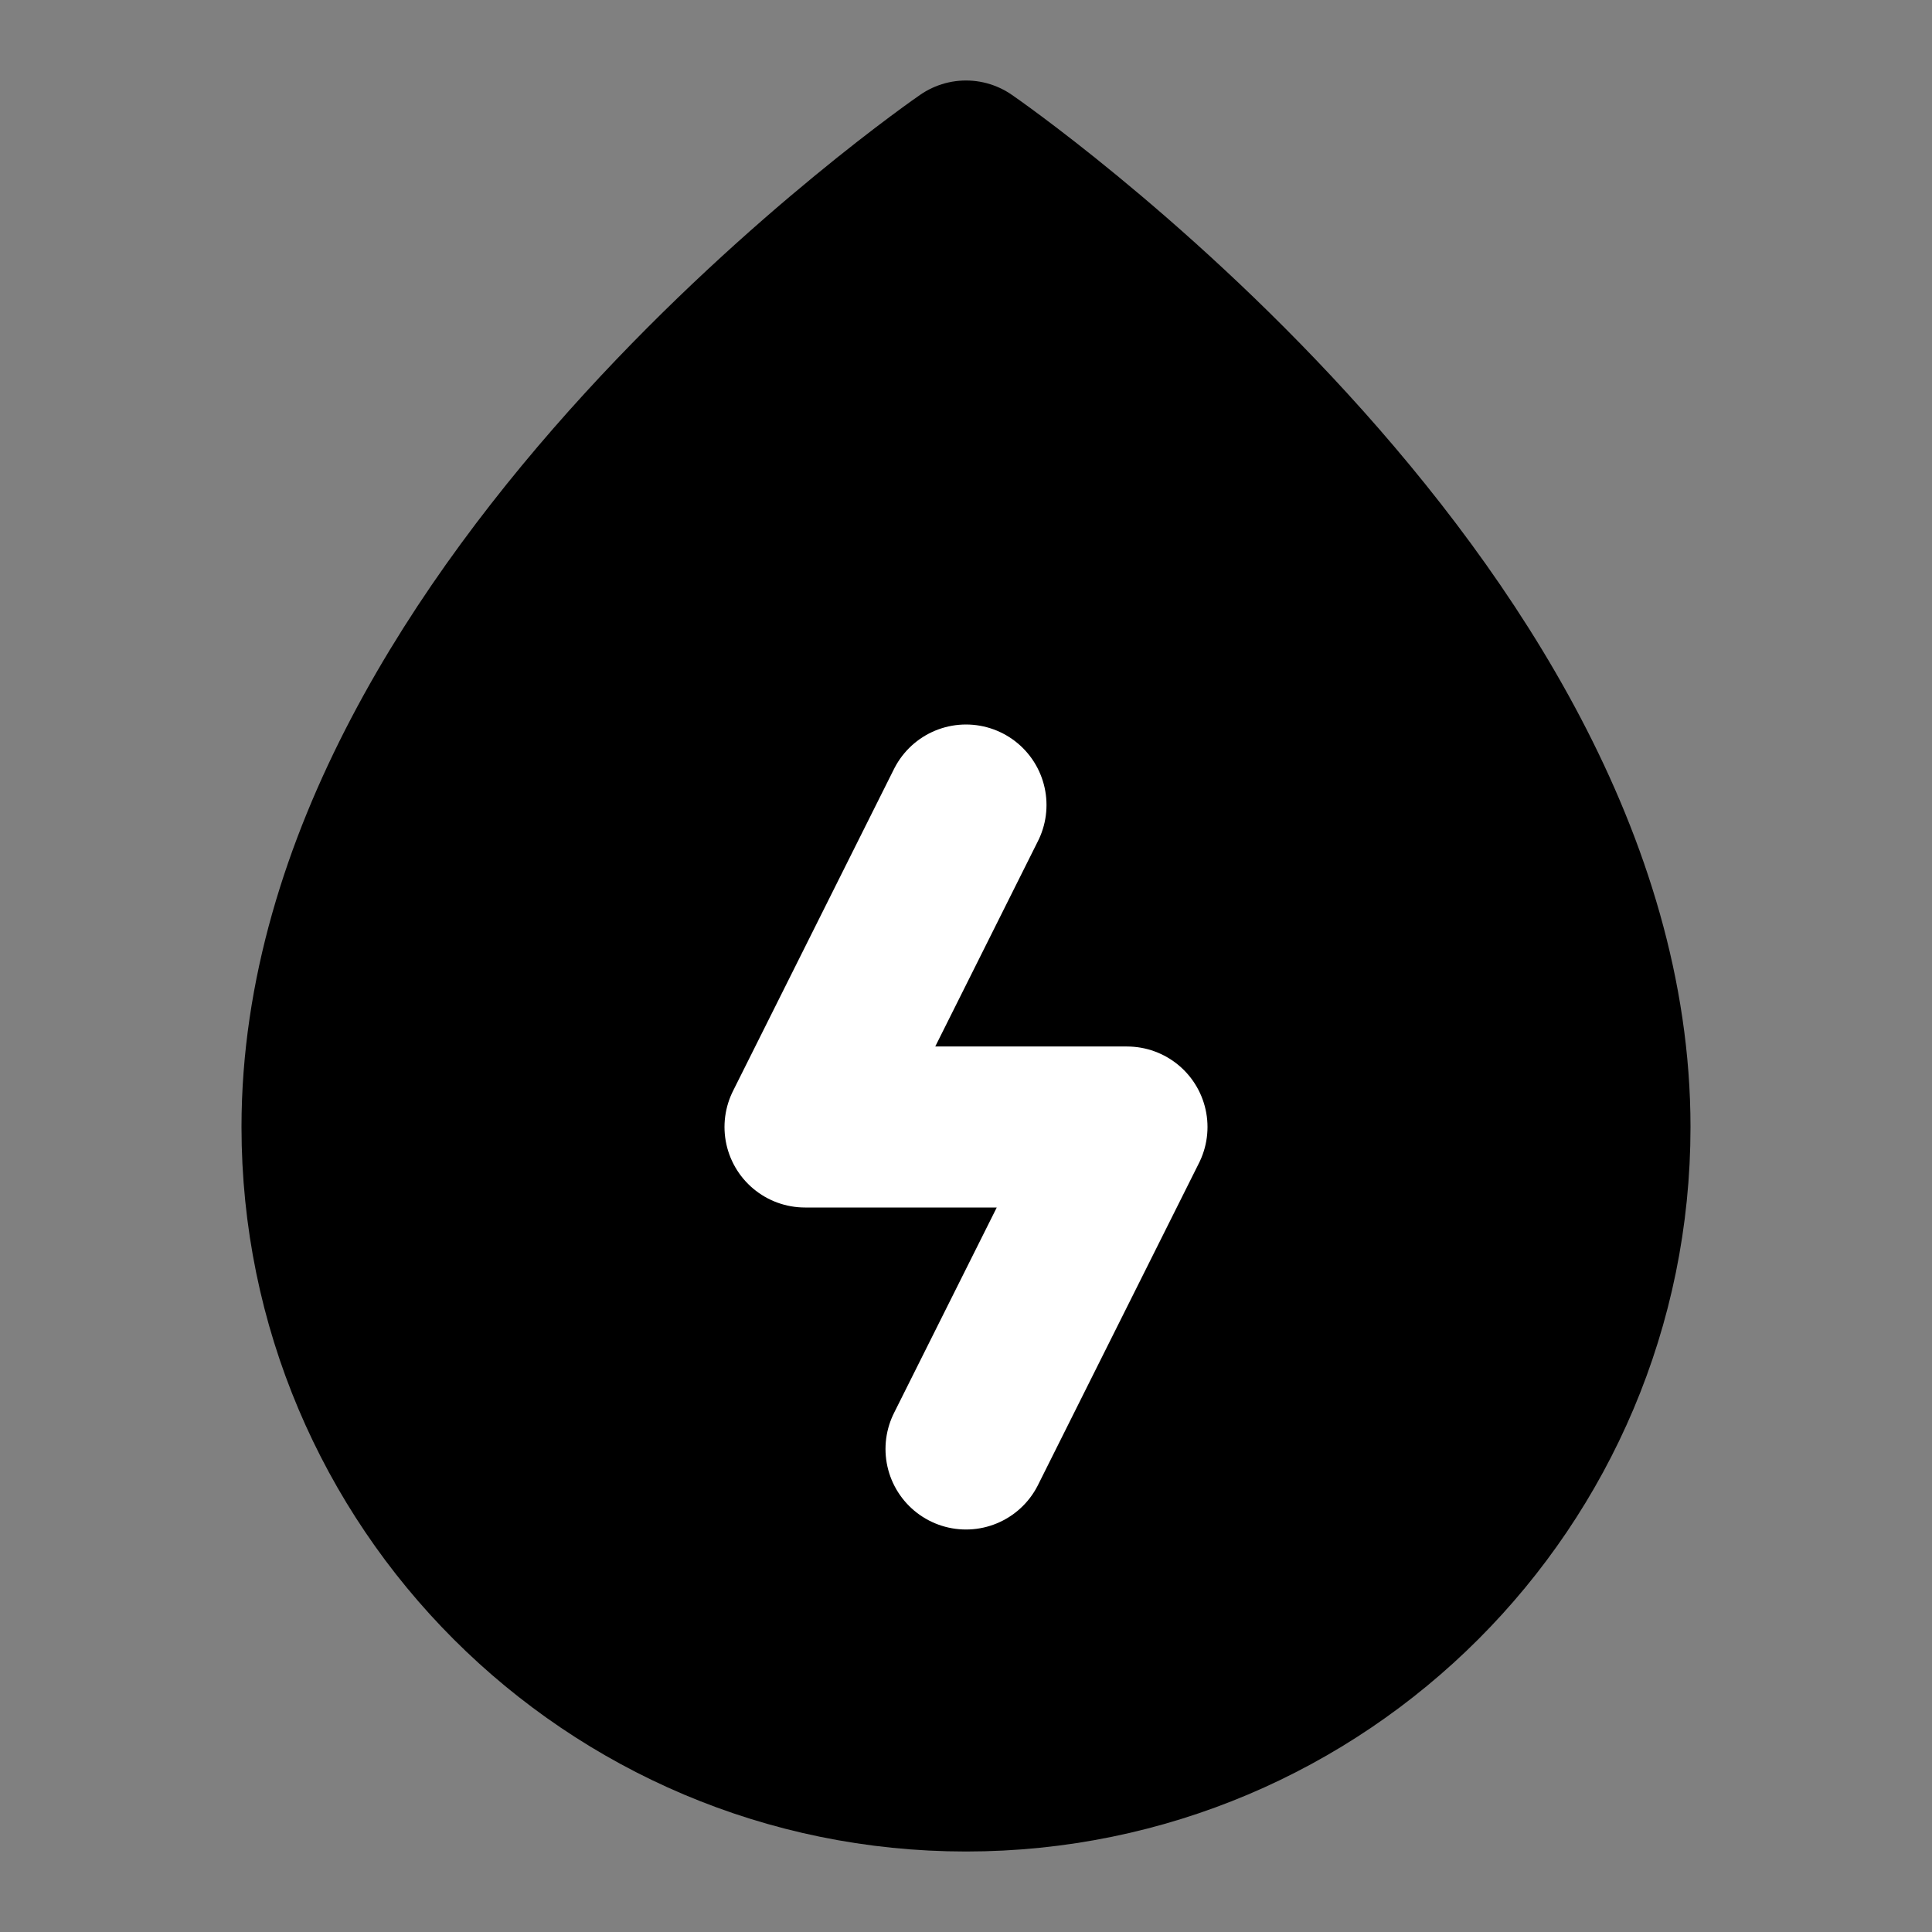 <svg viewBox="0 0 48 48" fill="none" xmlns="http://www.w3.org/2000/svg"><rect x="0" y="0" width="48" height="48" fill="#808080" stroke="none"/><rect fill="white" fill-opacity="0.01"/><path fill-rule="evenodd" clip-rule="evenodd" d="M24 44C32.837 44 40 36.836 40 28C40 15 24 4 24 4C24 4 8 15 8 28C8 36.837 15.163 44 24 44Z" fill="currentColor" stroke="currentColor" stroke-width="4" stroke-linecap="round" stroke-linejoin="round"/><path d="M24 20L20 28H28L24 36" stroke="white" stroke-width="4" stroke-linecap="round" stroke-linejoin="round"/></svg>